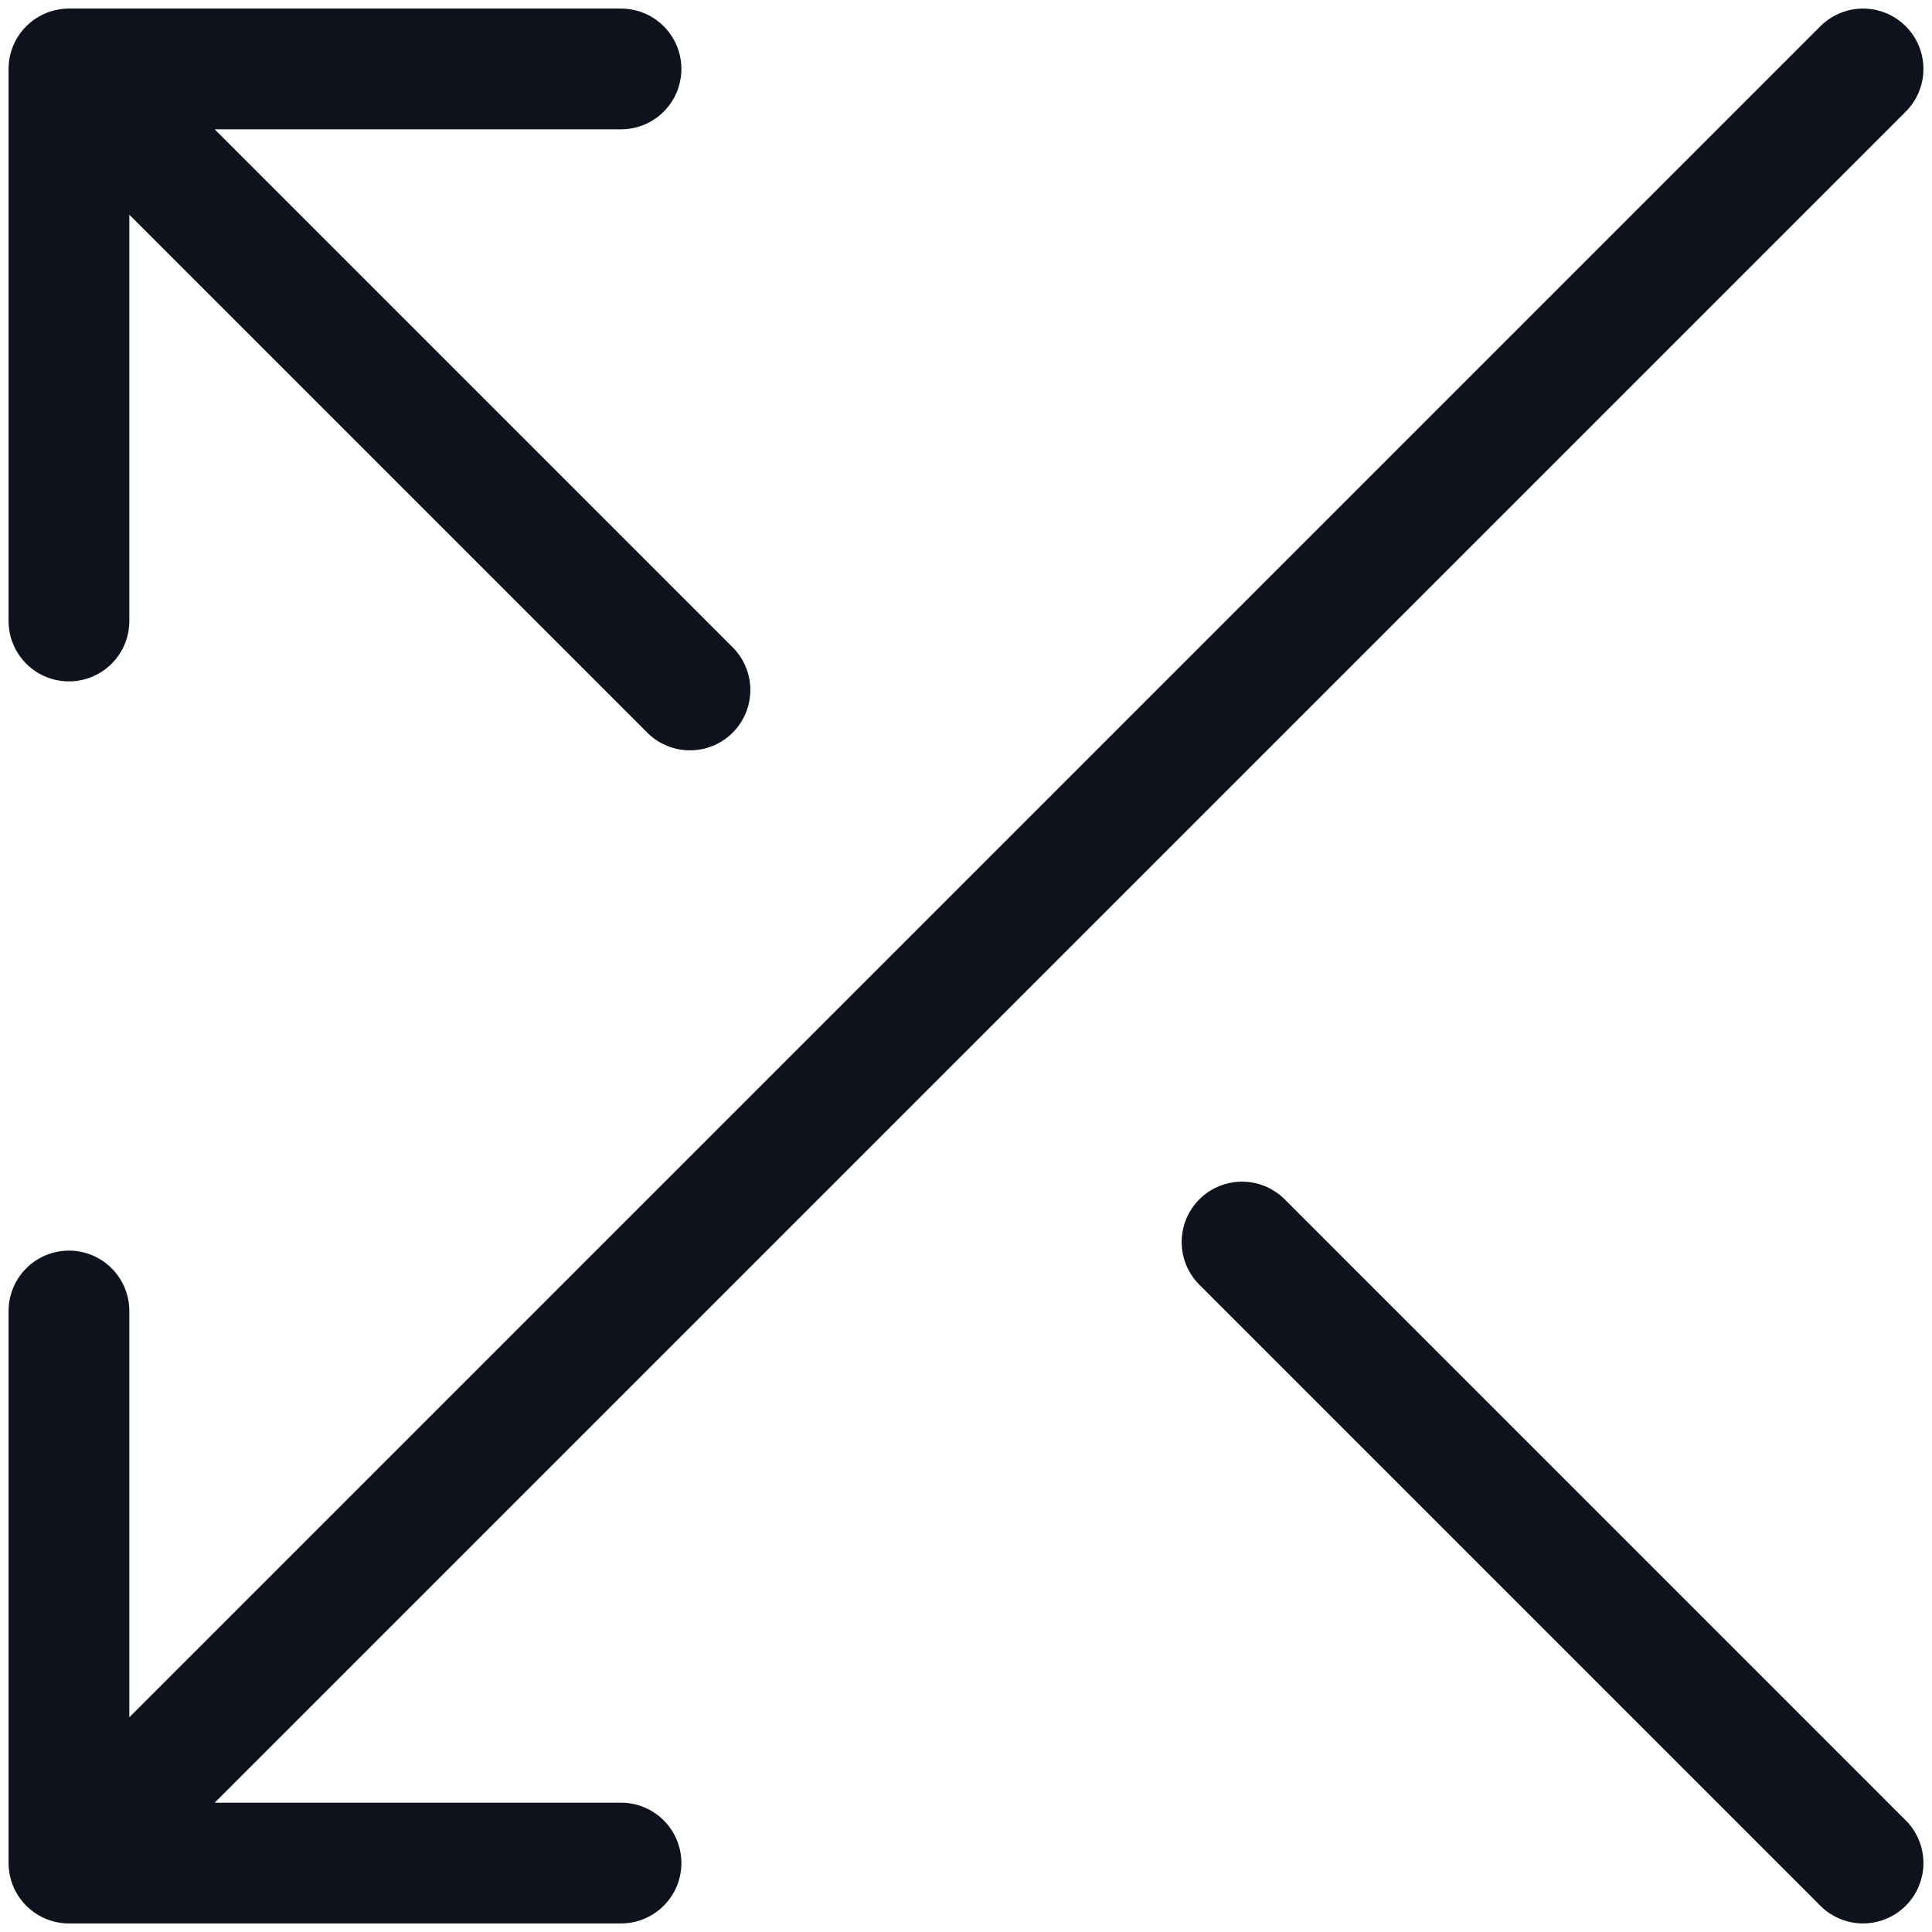 <svg width="16" height="16" viewBox="0 0 16 16" fill="none" xmlns="http://www.w3.org/2000/svg">
<path d="M15.429 0.571L0.571 15.429M0.571 15.429H5.143M0.571 15.429V10.857M5.714 5.714L0.571 0.571M0.571 0.571H5.143M0.571 0.571V5.143M10.286 10.286L15.429 15.429" stroke="#0D121C" stroke-linecap="round" stroke-linejoin="round"/>
</svg>
